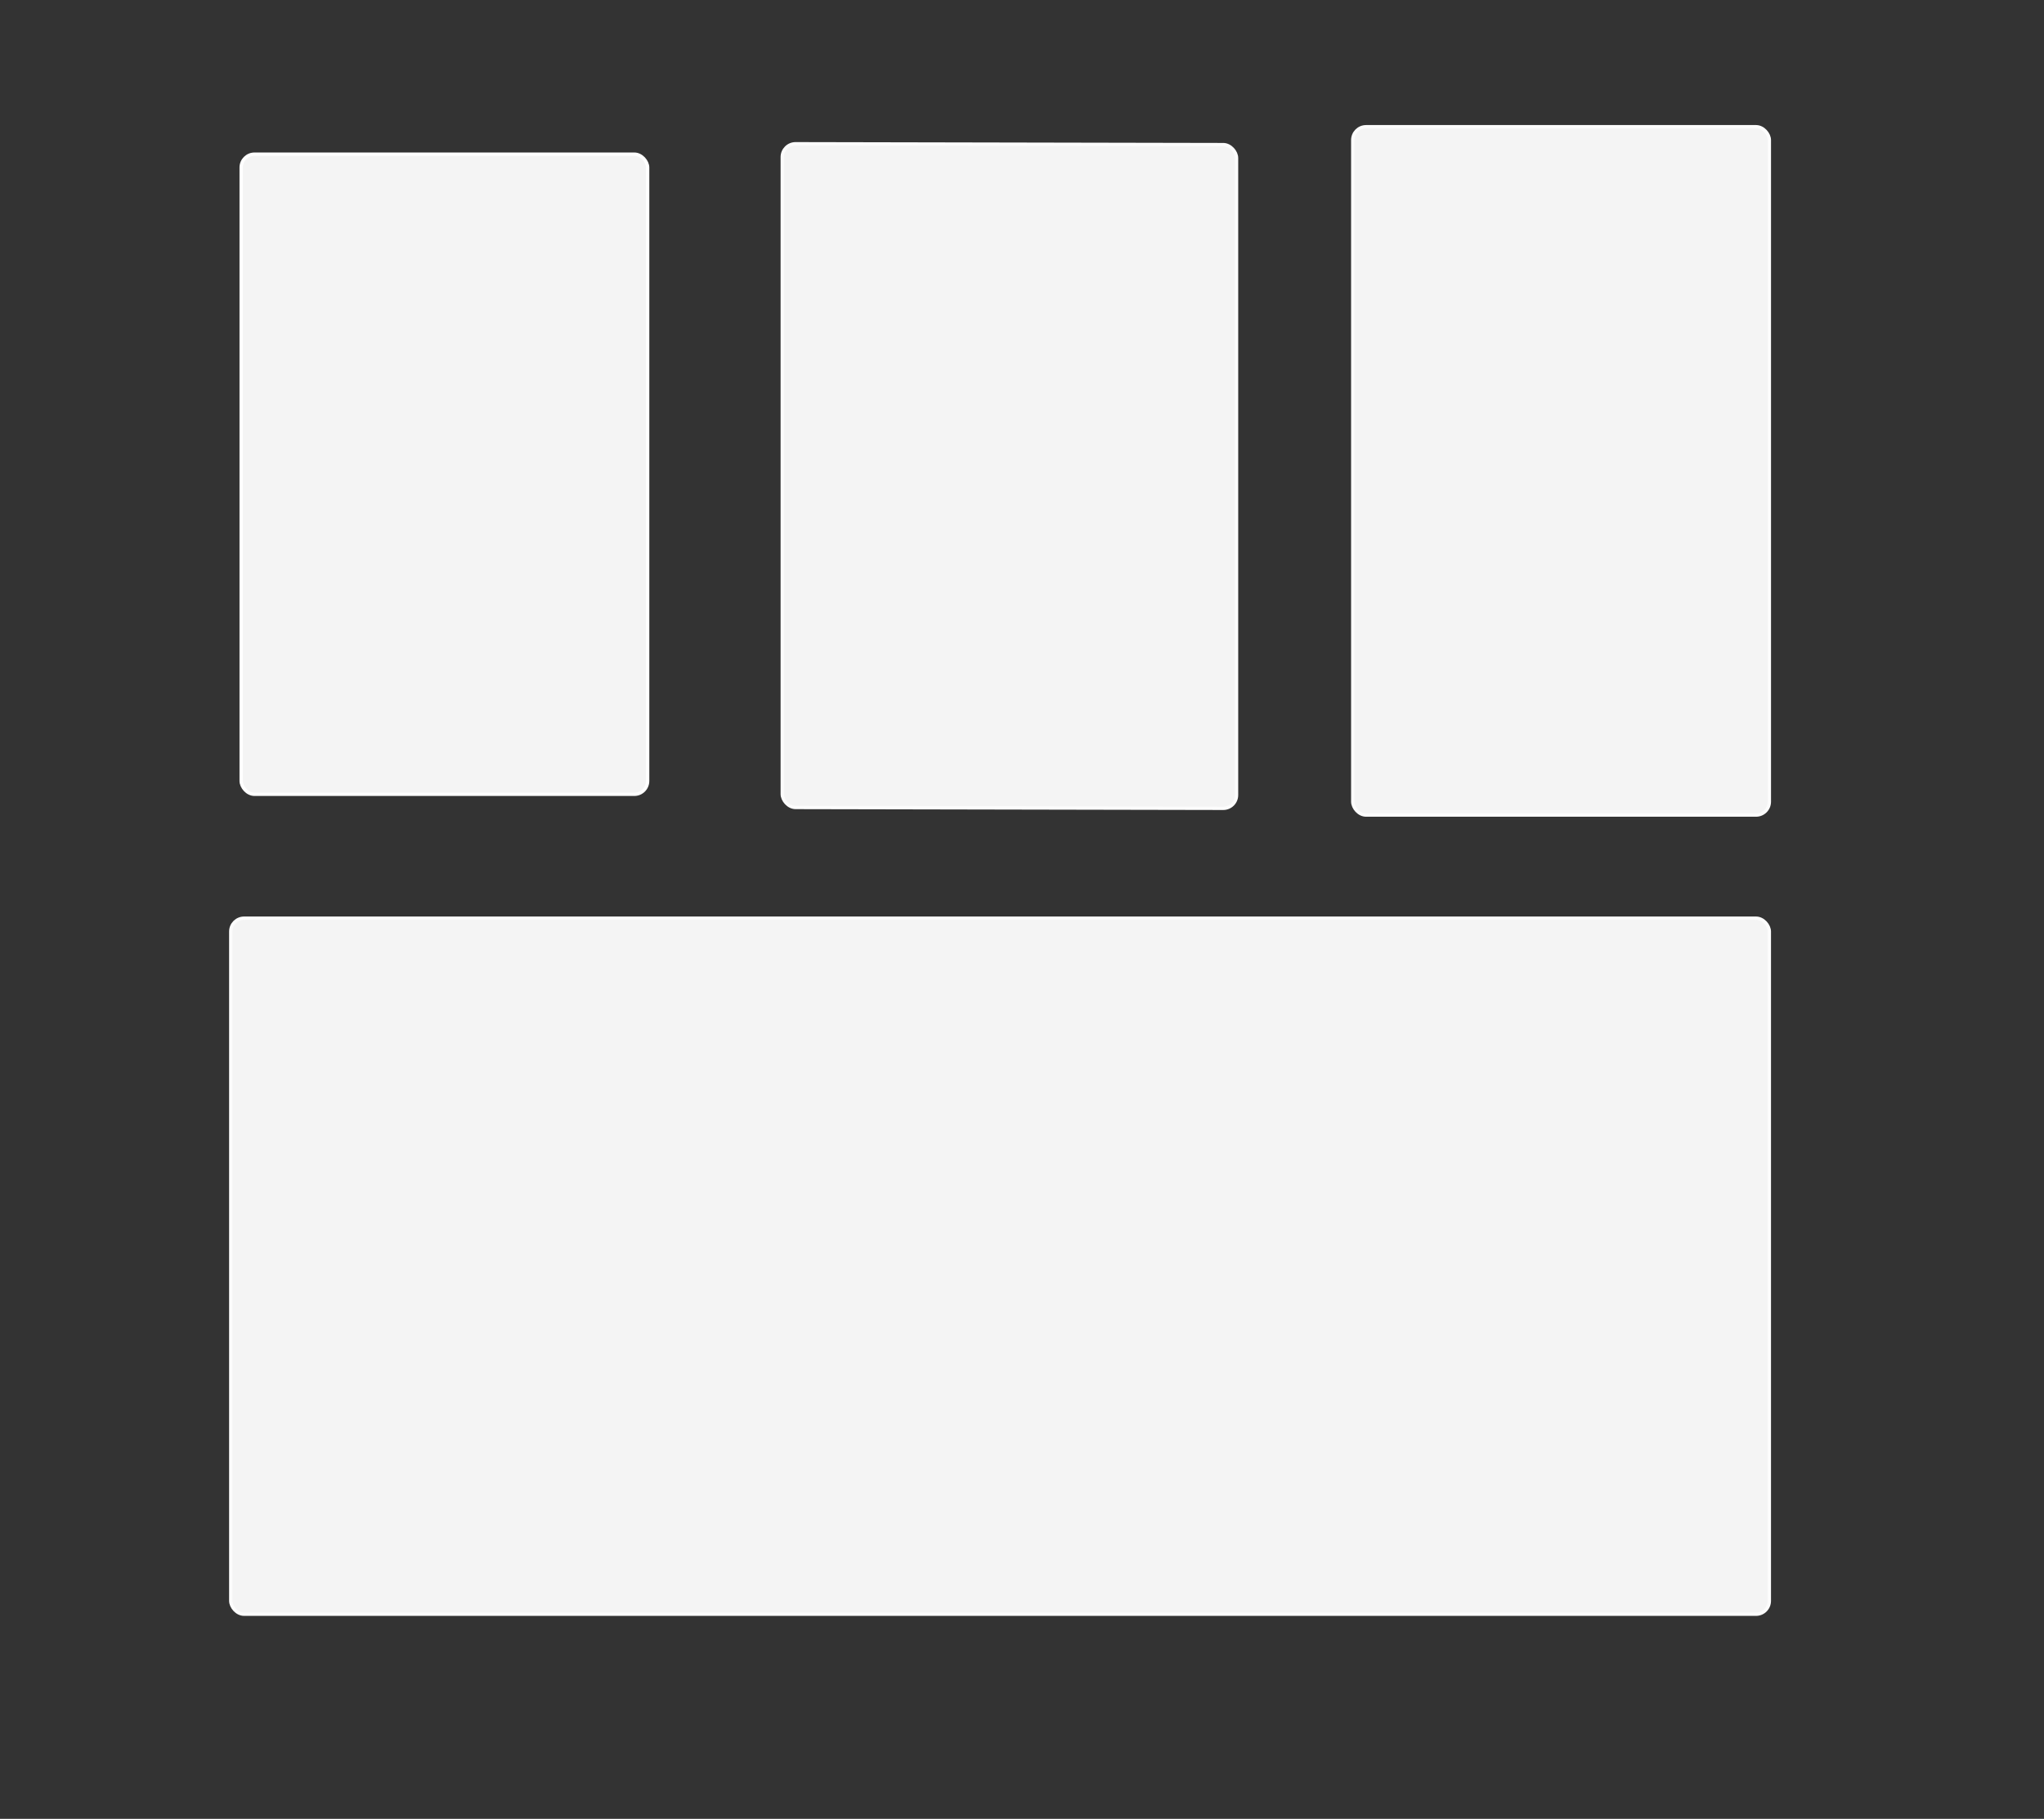 <?xml version="1.0" encoding="utf-8"?>
<svg viewBox="0.556 3.338 613.471 545.946" xmlns="http://www.w3.org/2000/svg">
  <rect x="0.556" y="3.338" width="613.471" height="545.946" fill="#333333" stroke="none"/>
  <rect x="69.814" y="278.939" width="461.781" height="208.922" rx="4" ry="4" style="fill: rgb(244, 244, 244); stroke: rgb(252, 252, 252);"/>
  <rect x="72.938" y="49.61" width="121.996" height="192.144" rx="4" ry="4" style="stroke: rgb(255, 255, 255); fill: rgb(244, 244, 244);"/>
  <rect x="262.679" y="211.413" width="136.347" height="199.223" rx="4" ry="4" style="fill: rgb(244, 244, 244); stroke: rgb(252, 252, 252);" transform="matrix(1, 0.002, 0, 1, -27.342, -165.459)"/>
  <rect x="406.564" y="41.373" width="125.035" height="206.613" rx="4" ry="4" style="fill: rgb(244, 244, 244); stroke: rgb(252, 252, 252);"/>
</svg>